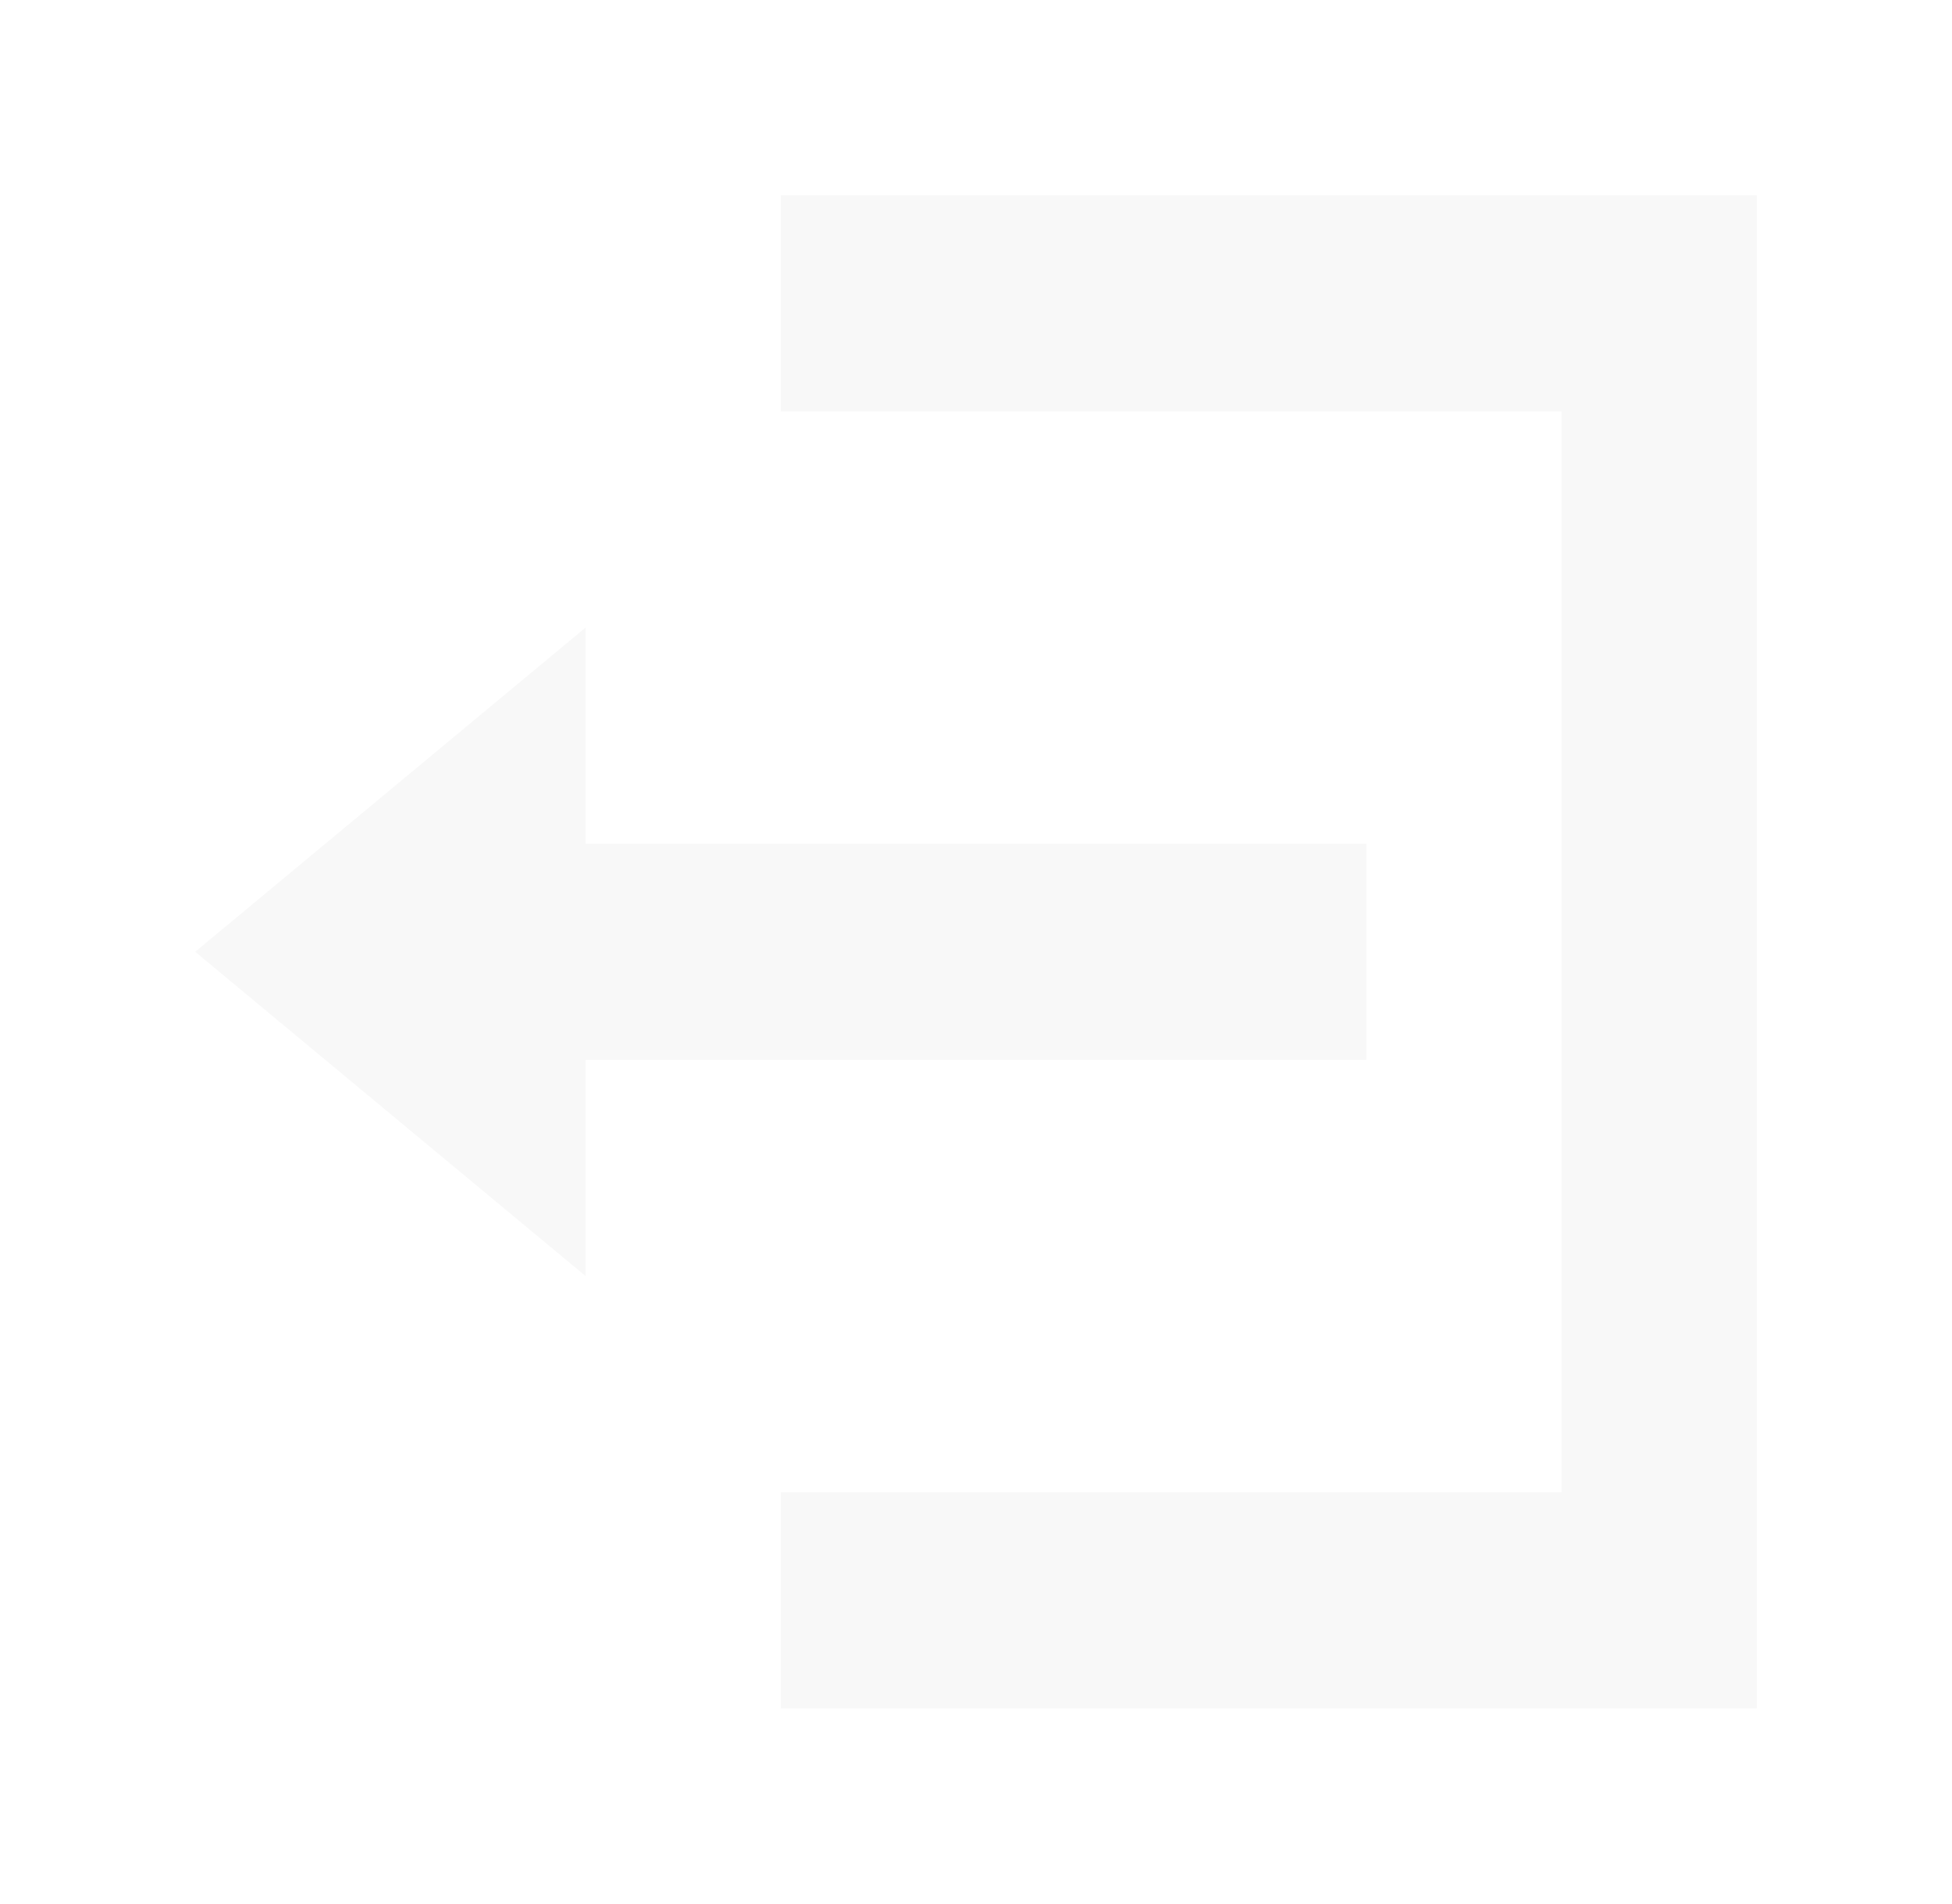 <svg width="40" height="39" viewBox="0 0 40 39" fill="none" xmlns="http://www.w3.org/2000/svg">
<g filter="url(#filter0_d_51146_77)">
<path d="M16 0V4.429H32V26.571H16V31H36V0H16ZM12 8.857L4 15.5L12 22.143V17.714H28V13.286H12V8.857Z" fill="#F8F8F8"/>
</g>
<defs>
<filter id="filter0_d_51146_77" x="0" y="0" width="40" height="39" filterUnits="userSpaceOnUse" color-interpolation-filters="sRGB">
<feFlood flood-opacity="0" result="BackgroundImageFix"/>
<feColorMatrix in="SourceAlpha" type="matrix" values="0 0 0 0 0 0 0 0 0 0 0 0 0 0 0 0 0 0 127 0" result="hardAlpha"/>
<feOffset dy="4"/>
<feGaussianBlur stdDeviation="2"/>
<feComposite in2="hardAlpha" operator="out"/>
<feColorMatrix type="matrix" values="0 0 0 0 0 0 0 0 0 0 0 0 0 0 0 0 0 0 0.25 0"/>
<feBlend mode="normal" in2="BackgroundImageFix" result="effect1_dropShadow_51146_77"/>
<feBlend mode="normal" in="SourceGraphic" in2="effect1_dropShadow_51146_77" result="shape"/>
</filter>
</defs>
</svg>
